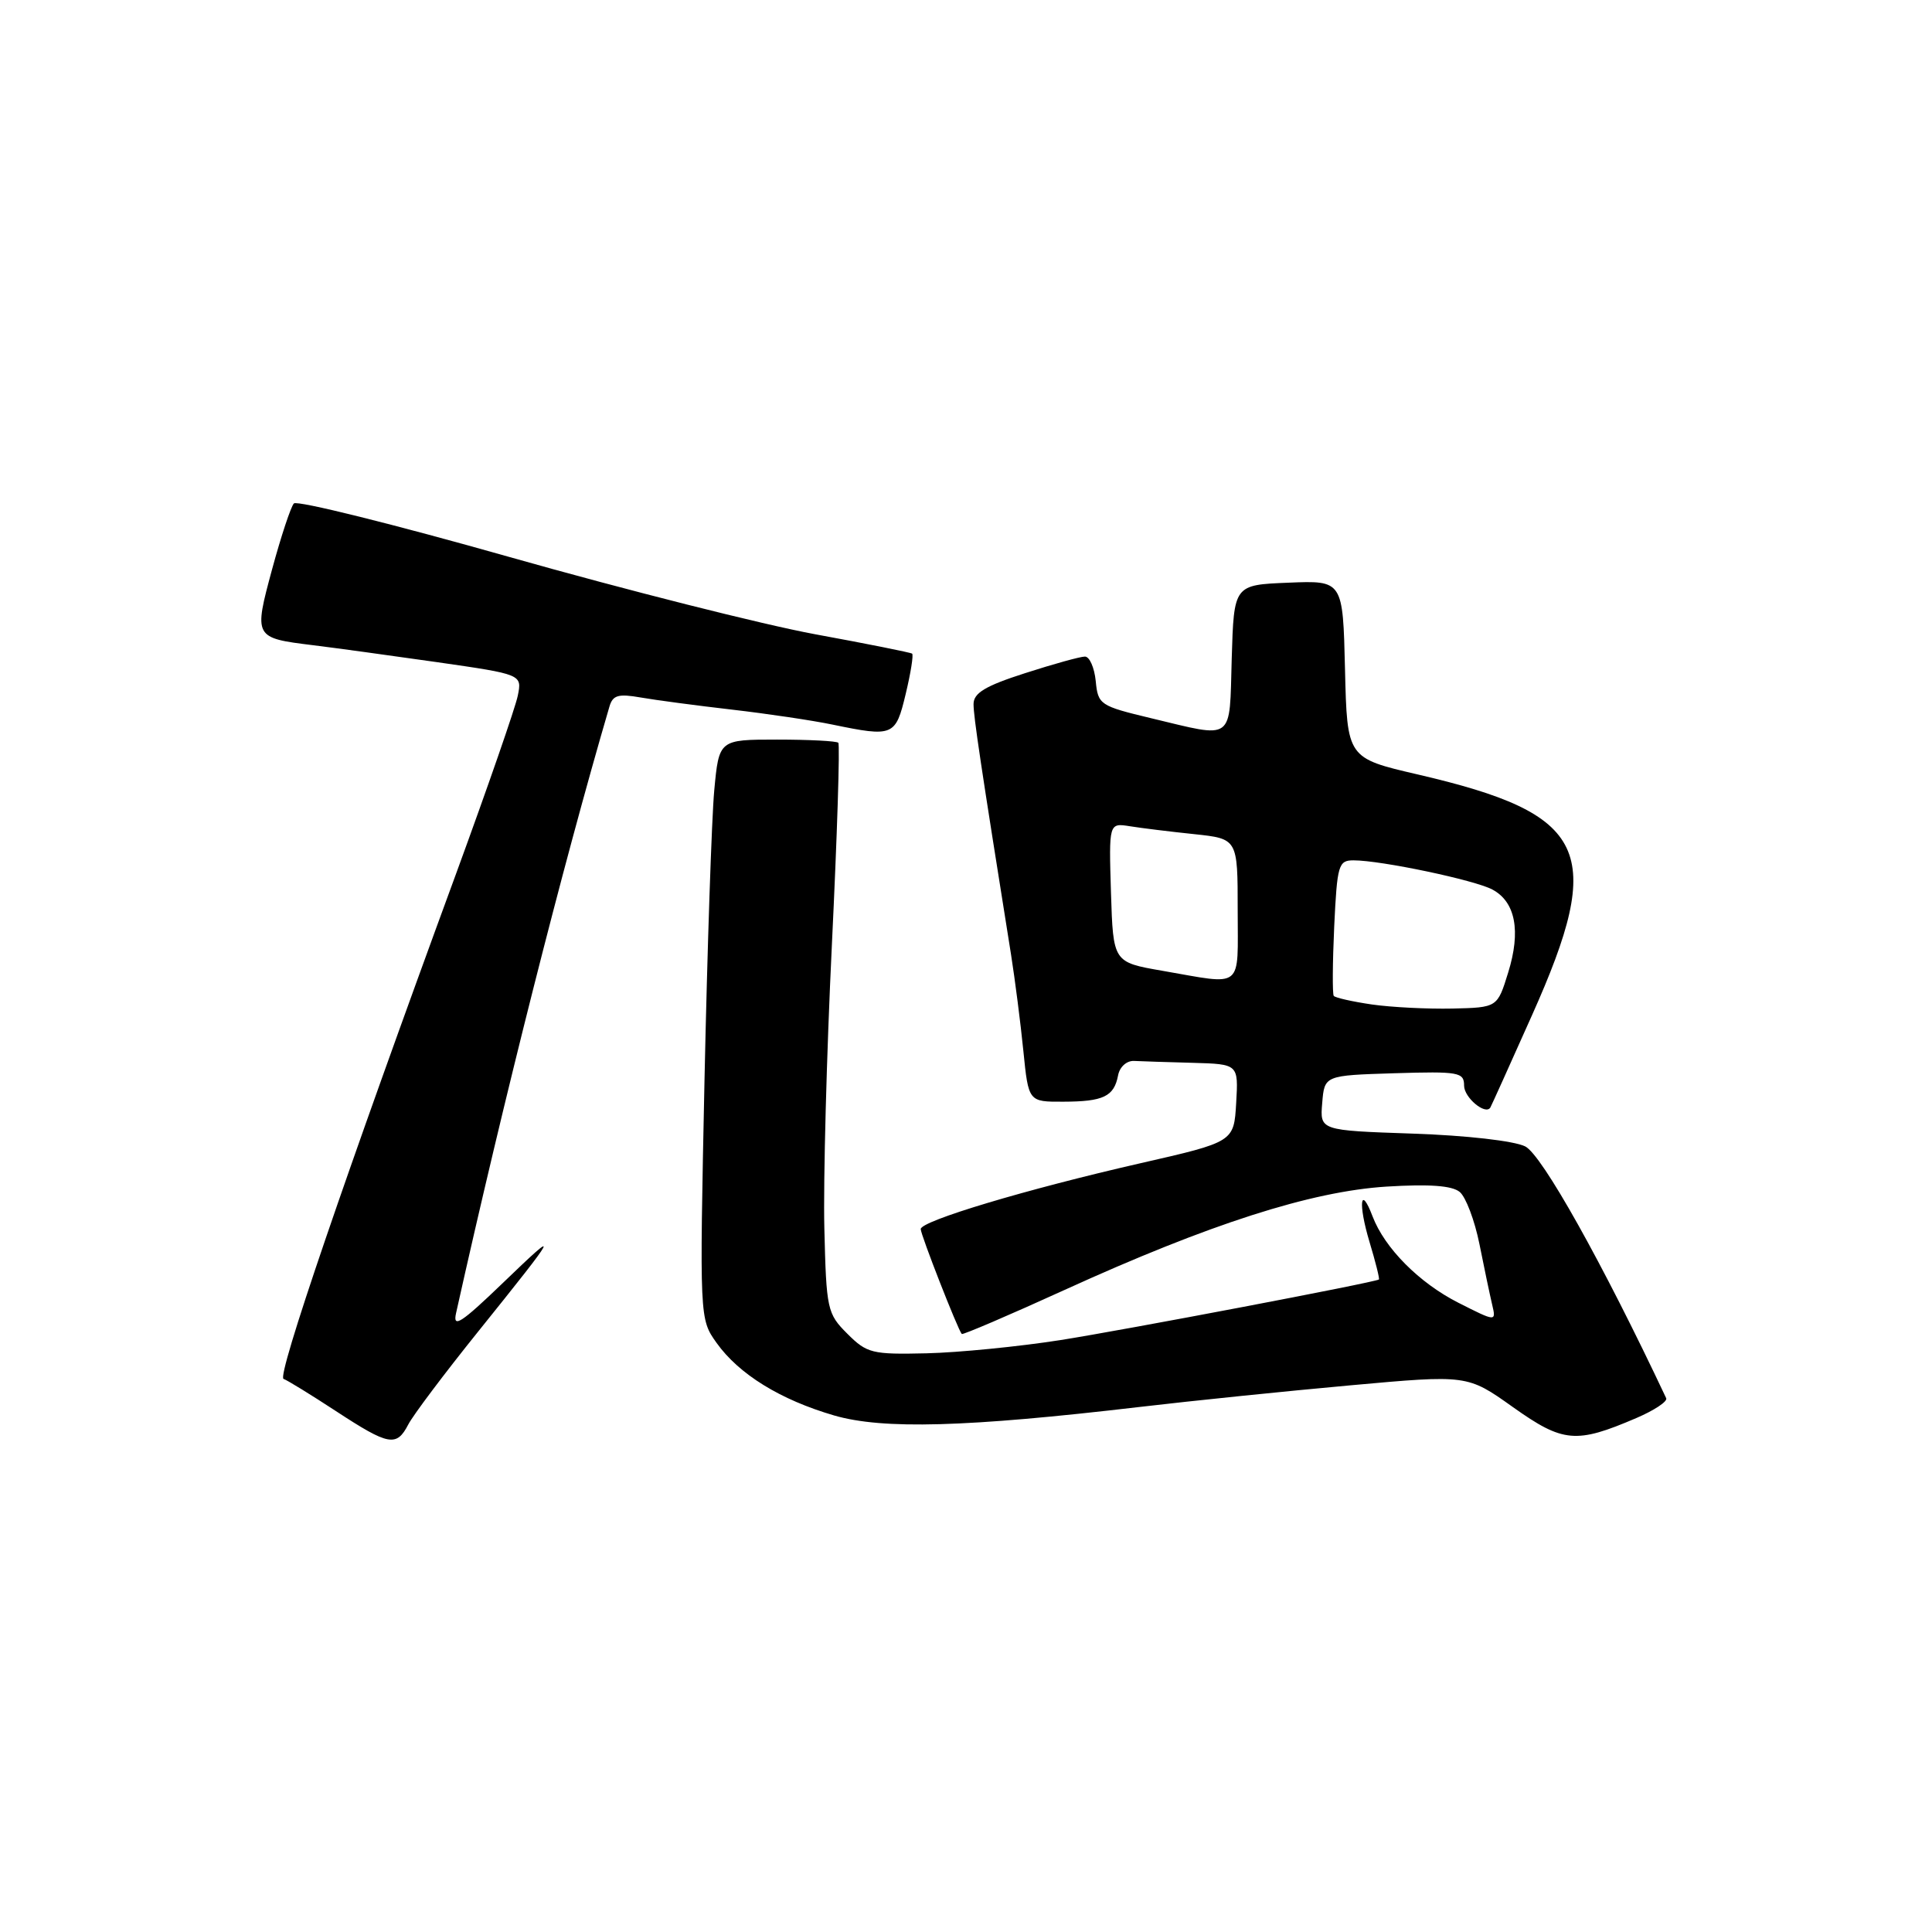 <?xml version="1.0" encoding="UTF-8" standalone="no"?>
<!DOCTYPE svg PUBLIC "-//W3C//DTD SVG 1.1//EN" "http://www.w3.org/Graphics/SVG/1.1/DTD/svg11.dtd" >
<svg xmlns="http://www.w3.org/2000/svg" xmlns:xlink="http://www.w3.org/1999/xlink" version="1.1" viewBox="0 0 256 256">
 <g >
 <path fill="currentColor"
d=" M 54.10 188.75 C 54.74 187.51 58.89 182.00 63.31 176.50 C 74.18 162.98 74.43 162.49 66.63 170.00 C 61.08 175.34 59.97 176.05 60.43 174.00 C 66.79 145.47 74.54 114.83 80.75 93.64 C 81.19 92.11 81.92 91.90 84.89 92.42 C 86.88 92.77 92.33 93.49 97.00 94.03 C 101.67 94.57 107.66 95.46 110.30 96.01 C 118.38 97.68 118.67 97.56 120.01 91.95 C 120.68 89.17 121.06 86.77 120.86 86.61 C 120.66 86.46 114.88 85.30 108.00 84.04 C 101.12 82.77 82.94 78.18 67.59 73.83 C 52.24 69.48 39.35 66.27 38.94 66.71 C 38.54 67.14 37.24 71.06 36.06 75.41 C 33.61 84.47 33.64 84.53 41.45 85.49 C 44.23 85.83 51.60 86.84 57.84 87.73 C 69.18 89.36 69.18 89.36 68.61 92.18 C 68.30 93.73 64.62 104.33 60.44 115.75 C 45.69 155.92 36.66 182.39 37.57 182.71 C 38.08 182.89 41.20 184.81 44.50 186.97 C 51.53 191.57 52.54 191.75 54.10 188.75 Z  M 216.82 187.90 C 219.20 186.88 220.98 185.70 220.78 185.27 C 212.32 167.31 204.30 152.99 202.09 151.90 C 200.60 151.17 194.30 150.45 187.20 150.21 C 174.89 149.79 174.89 149.79 175.20 146.15 C 175.50 142.50 175.50 142.50 184.75 142.21 C 193.32 141.95 194.00 142.07 194.00 143.86 C 194.00 145.42 196.80 147.78 197.47 146.77 C 197.57 146.62 200.06 141.11 203.00 134.52 C 212.77 112.68 210.48 107.87 187.86 102.62 C 178.50 100.45 178.50 100.45 178.22 88.68 C 177.94 76.91 177.94 76.91 170.72 77.21 C 163.50 77.50 163.50 77.50 163.21 87.25 C 162.89 98.41 163.67 97.83 152.50 95.16 C 145.74 93.54 145.49 93.37 145.19 90.24 C 145.01 88.46 144.37 87.00 143.76 87.00 C 143.14 87.00 139.57 87.99 135.82 89.20 C 130.55 90.89 129.00 91.83 129.00 93.30 C 129.00 94.97 129.93 101.19 133.97 126.50 C 134.49 129.80 135.23 135.54 135.60 139.25 C 136.28 146.00 136.28 146.00 140.89 145.98 C 146.20 145.97 147.62 145.29 148.15 142.50 C 148.36 141.37 149.28 140.54 150.26 140.58 C 151.22 140.63 154.72 140.74 158.05 140.83 C 164.10 141.00 164.10 141.00 163.80 146.15 C 163.50 151.31 163.50 151.31 151.09 154.14 C 135.98 157.59 122.00 161.78 122.00 162.86 C 122.00 163.62 126.93 176.21 127.44 176.76 C 127.57 176.90 133.72 174.27 141.09 170.91 C 160.26 162.18 173.72 157.86 183.73 157.23 C 189.40 156.88 192.41 157.10 193.42 157.94 C 194.23 158.61 195.40 161.71 196.03 164.83 C 196.65 167.95 197.41 171.55 197.71 172.83 C 198.26 175.16 198.26 175.16 193.26 172.63 C 188.06 170.00 183.47 165.38 181.87 161.17 C 180.25 156.90 179.94 159.47 181.46 164.54 C 182.27 167.22 182.83 169.47 182.71 169.54 C 182.09 169.94 149.07 176.22 140.50 177.57 C 135.00 178.43 127.02 179.22 122.78 179.32 C 115.55 179.49 114.87 179.32 112.28 176.73 C 109.61 174.07 109.49 173.51 109.23 162.73 C 109.08 156.55 109.53 139.65 110.23 125.17 C 110.93 110.68 111.31 98.65 111.08 98.42 C 110.85 98.19 107.20 98.00 102.97 98.00 C 95.27 98.00 95.27 98.00 94.64 104.75 C 94.30 108.46 93.72 125.73 93.35 143.13 C 92.69 174.76 92.69 174.76 94.95 177.94 C 97.92 182.10 103.40 185.48 110.54 187.56 C 117.00 189.43 128.01 189.13 151.00 186.43 C 157.88 185.62 170.46 184.33 178.97 183.56 C 194.44 182.16 194.44 182.16 200.47 186.45 C 207.12 191.17 208.83 191.33 216.82 187.90 Z  M 181.79 133.10 C 179.20 132.72 176.93 132.21 176.73 131.96 C 176.54 131.71 176.57 127.56 176.79 122.75 C 177.18 114.59 177.35 114.00 179.35 114.00 C 182.99 114.00 195.41 116.61 197.75 117.87 C 200.81 119.50 201.55 123.37 199.84 128.87 C 198.41 133.50 198.41 133.50 192.45 133.64 C 189.18 133.71 184.38 133.47 181.79 133.10 Z  M 154.00 128.63 C 147.50 127.50 147.50 127.50 147.21 118.27 C 146.93 109.04 146.93 109.04 149.71 109.48 C 151.25 109.73 155.09 110.20 158.25 110.53 C 164.00 111.14 164.00 111.14 164.00 120.57 C 164.00 131.27 164.92 130.52 154.00 128.63 Z "/>
</g>
</svg>
